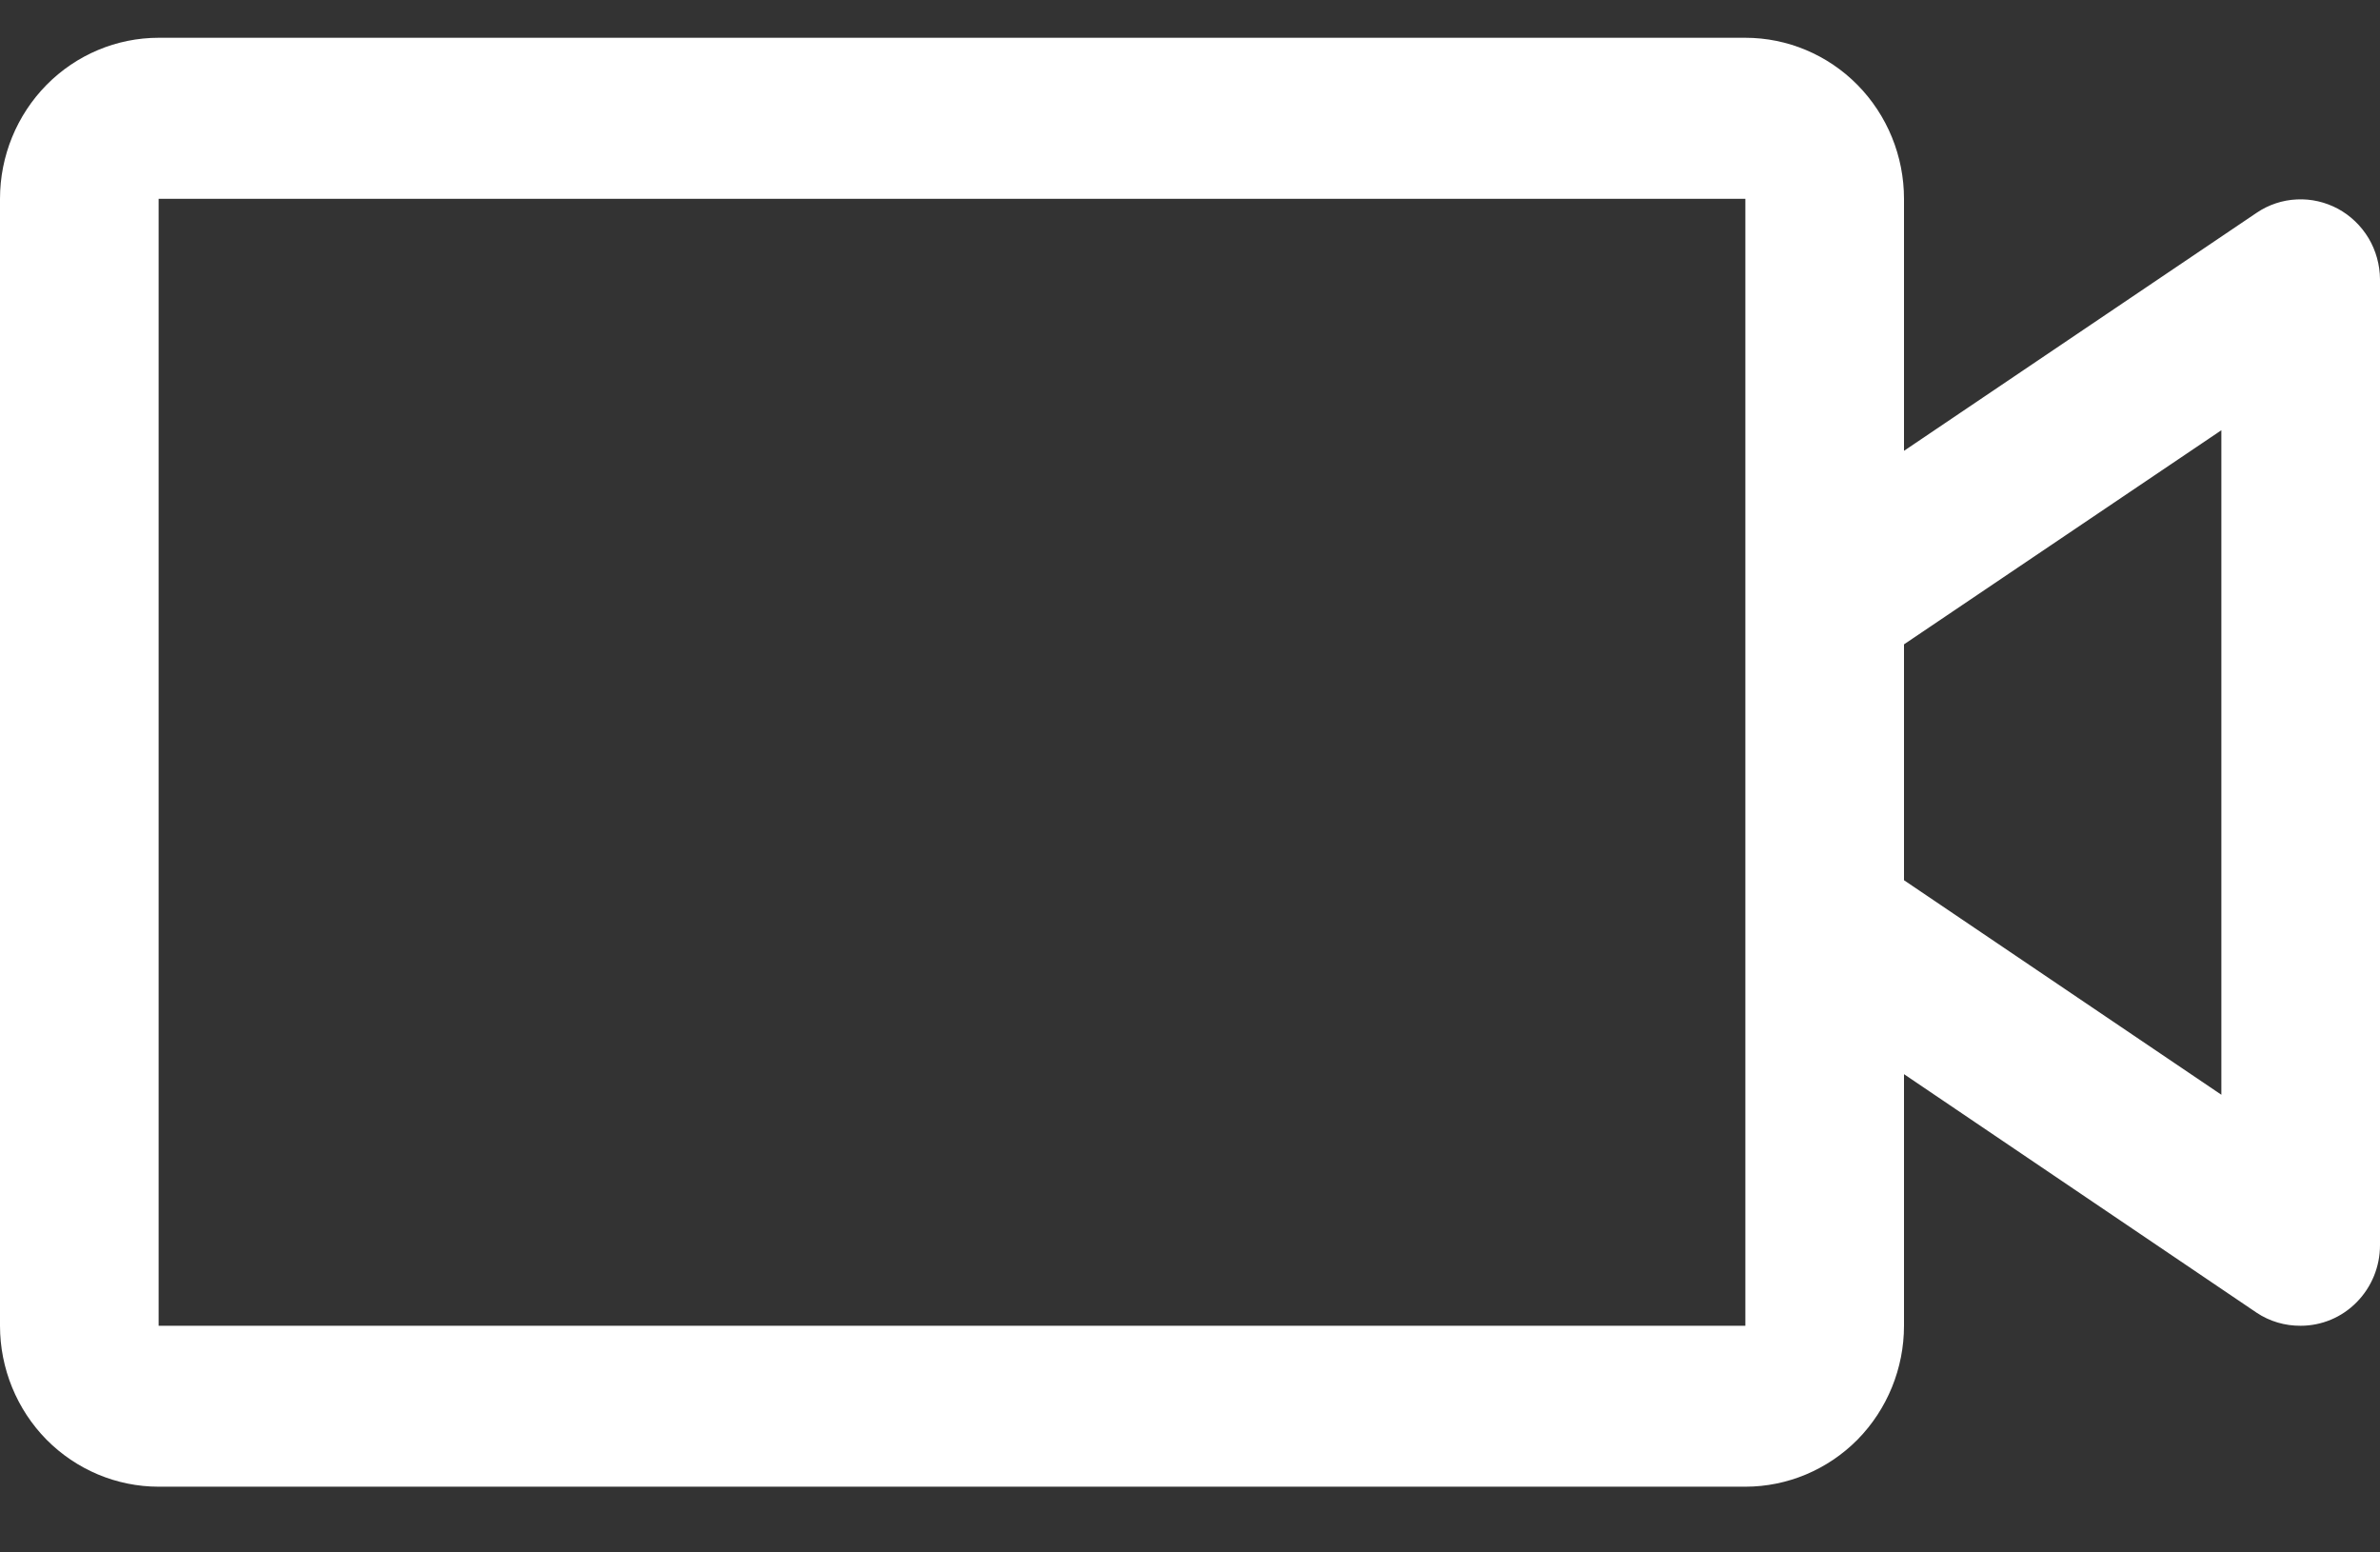 <svg width="23" height="15" viewBox="0 0 23 15" fill="none" xmlns="http://www.w3.org/2000/svg">
<rect x="0" y="0" width="23" height="15" fill="#333333" stroke="none"/>
<path d="M22.595 2.018C22.472 1.952 22.335 1.92 22.196 1.927C22.058 1.933 21.923 1.978 21.808 2.056L18.4 4.356V1.921C18.4 1.508 18.238 1.113 17.951 0.821C17.663 0.529 17.273 0.365 16.867 0.365H1.533C1.127 0.365 0.737 0.529 0.449 0.821C0.162 1.113 0 1.508 0 1.921V12.81C0 13.222 0.162 13.618 0.449 13.91C0.737 14.201 1.127 14.365 1.533 14.365H16.867C17.273 14.365 17.663 14.201 17.951 13.91C18.238 13.618 18.4 13.222 18.4 12.81V10.379L21.808 12.684C21.934 12.768 22.082 12.811 22.233 12.81C22.437 12.81 22.632 12.728 22.775 12.582C22.919 12.436 23 12.238 23 12.032V2.699C22.999 2.559 22.961 2.422 22.89 2.302C22.818 2.182 22.716 2.084 22.595 2.018ZM16.867 12.81H9.2H1.533V1.921H16.867V12.81ZM21.467 10.578L18.4 8.505V6.226L21.467 4.157V10.578Z" fill="white"/>
</svg>
